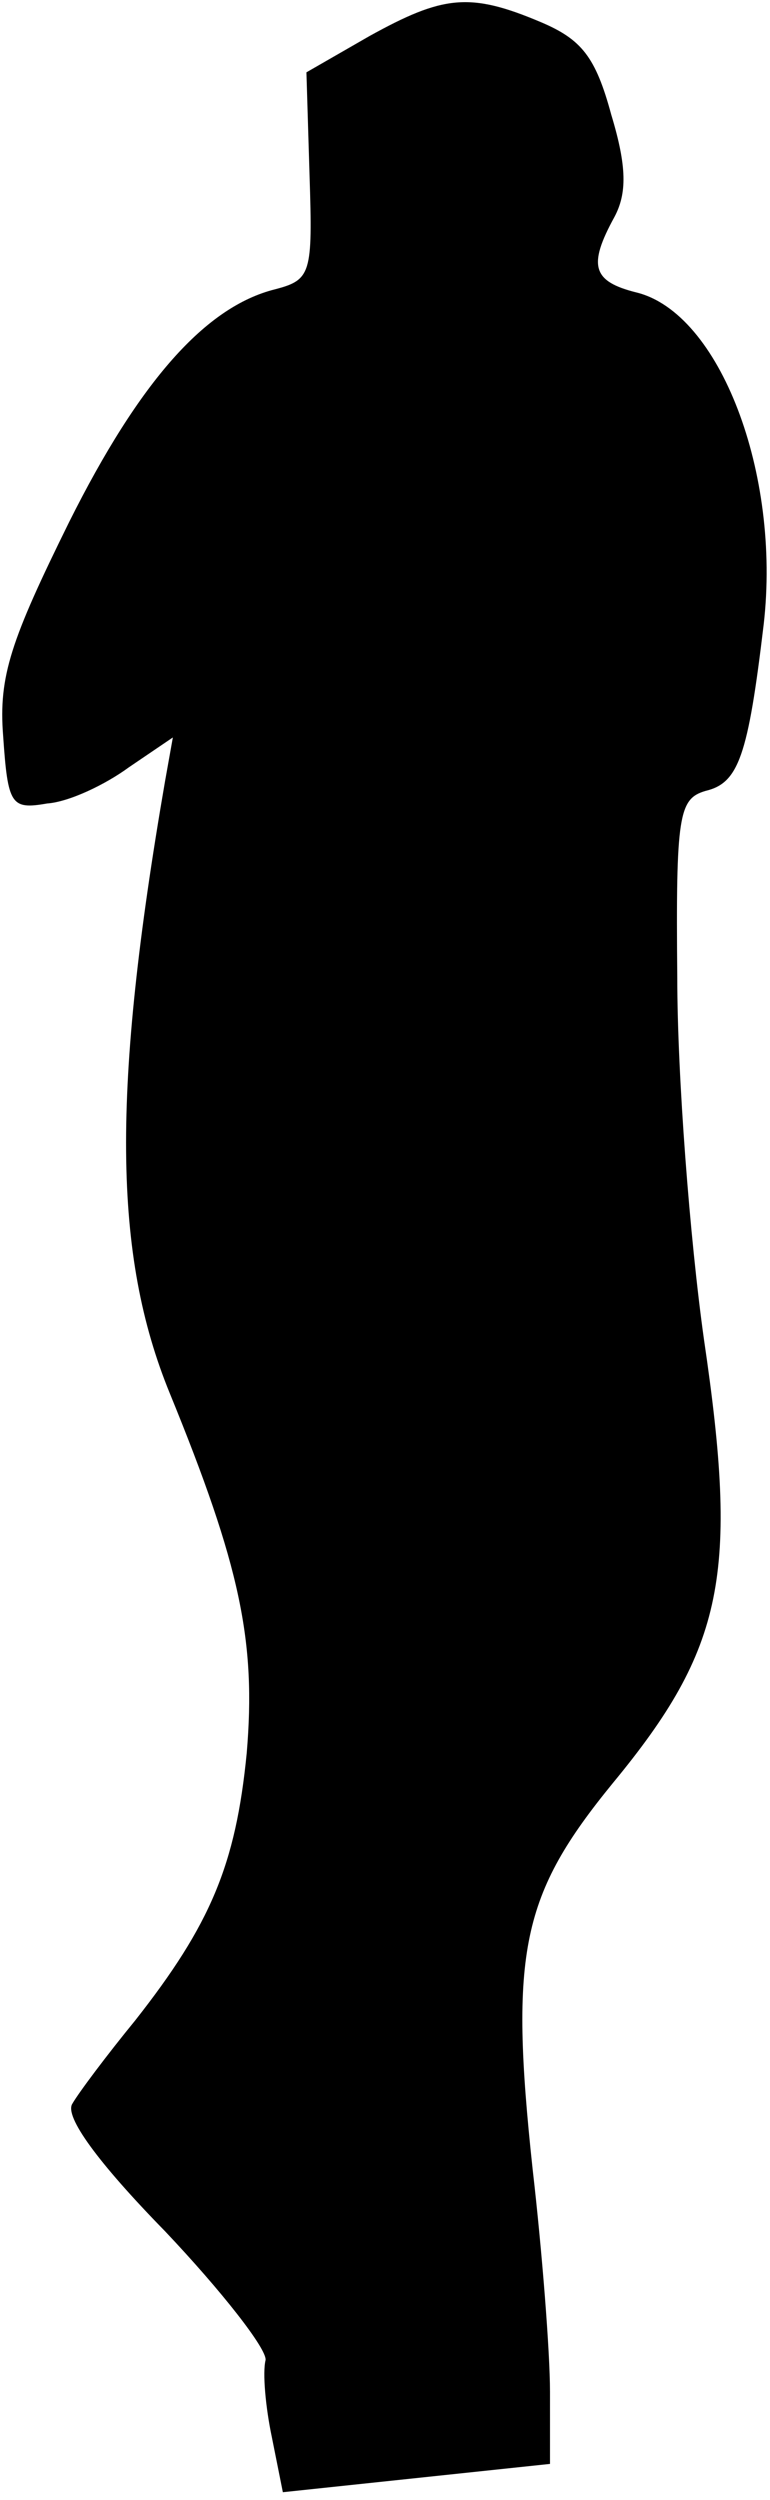 <?xml version="1.0" standalone="no"?>
<!DOCTYPE svg PUBLIC "-//W3C//DTD SVG 20010904//EN"
 "http://www.w3.org/TR/2001/REC-SVG-20010904/DTD/svg10.dtd">
<svg version="1.0" xmlns="http://www.w3.org/2000/svg"
 width="49pt" height="159pt" viewBox="0 0 49 159"
 preserveAspectRatio="xMidYMid meet">
<g transform="translate(0,159) scale(0.1,-0.1)"
fill="#000000" stroke="none">
<path fill="#000000" stroke="none" d="M235 1567 l-40 -23 2 -66 c2 -62 1 -66
-22 -72 -44 -11 -86 -58 -131 -148 -37 -75 -45 -98 -42 -136 3 -44 5 -47 28
-43 14 1 37 12 52 23 l28 19 -5 -28 c-34 -197 -33 -301 3 -389 45 -110 55
-158 49 -229 -7 -71 -23 -109 -71 -170 -18 -22 -36 -46 -40 -53 -5 -8 16 -37
59 -81 36 -38 65 -75 64 -82 -2 -8 0 -30 4 -49 l7 -35 85 9 85 9 0 46 c0 25
-5 89 -11 141 -15 139 -7 175 51 246 71 86 80 133 58 282 -9 64 -17 168 -17
230 -1 104 1 114 18 119 21 5 27 22 37 106 11 96 -28 198 -81 211 -28 7 -31
17 -14 48 8 15 8 32 -2 65 -10 37 -19 48 -45 59 -45 19 -62 17 -109 -9z"/>
</g>
</svg>

